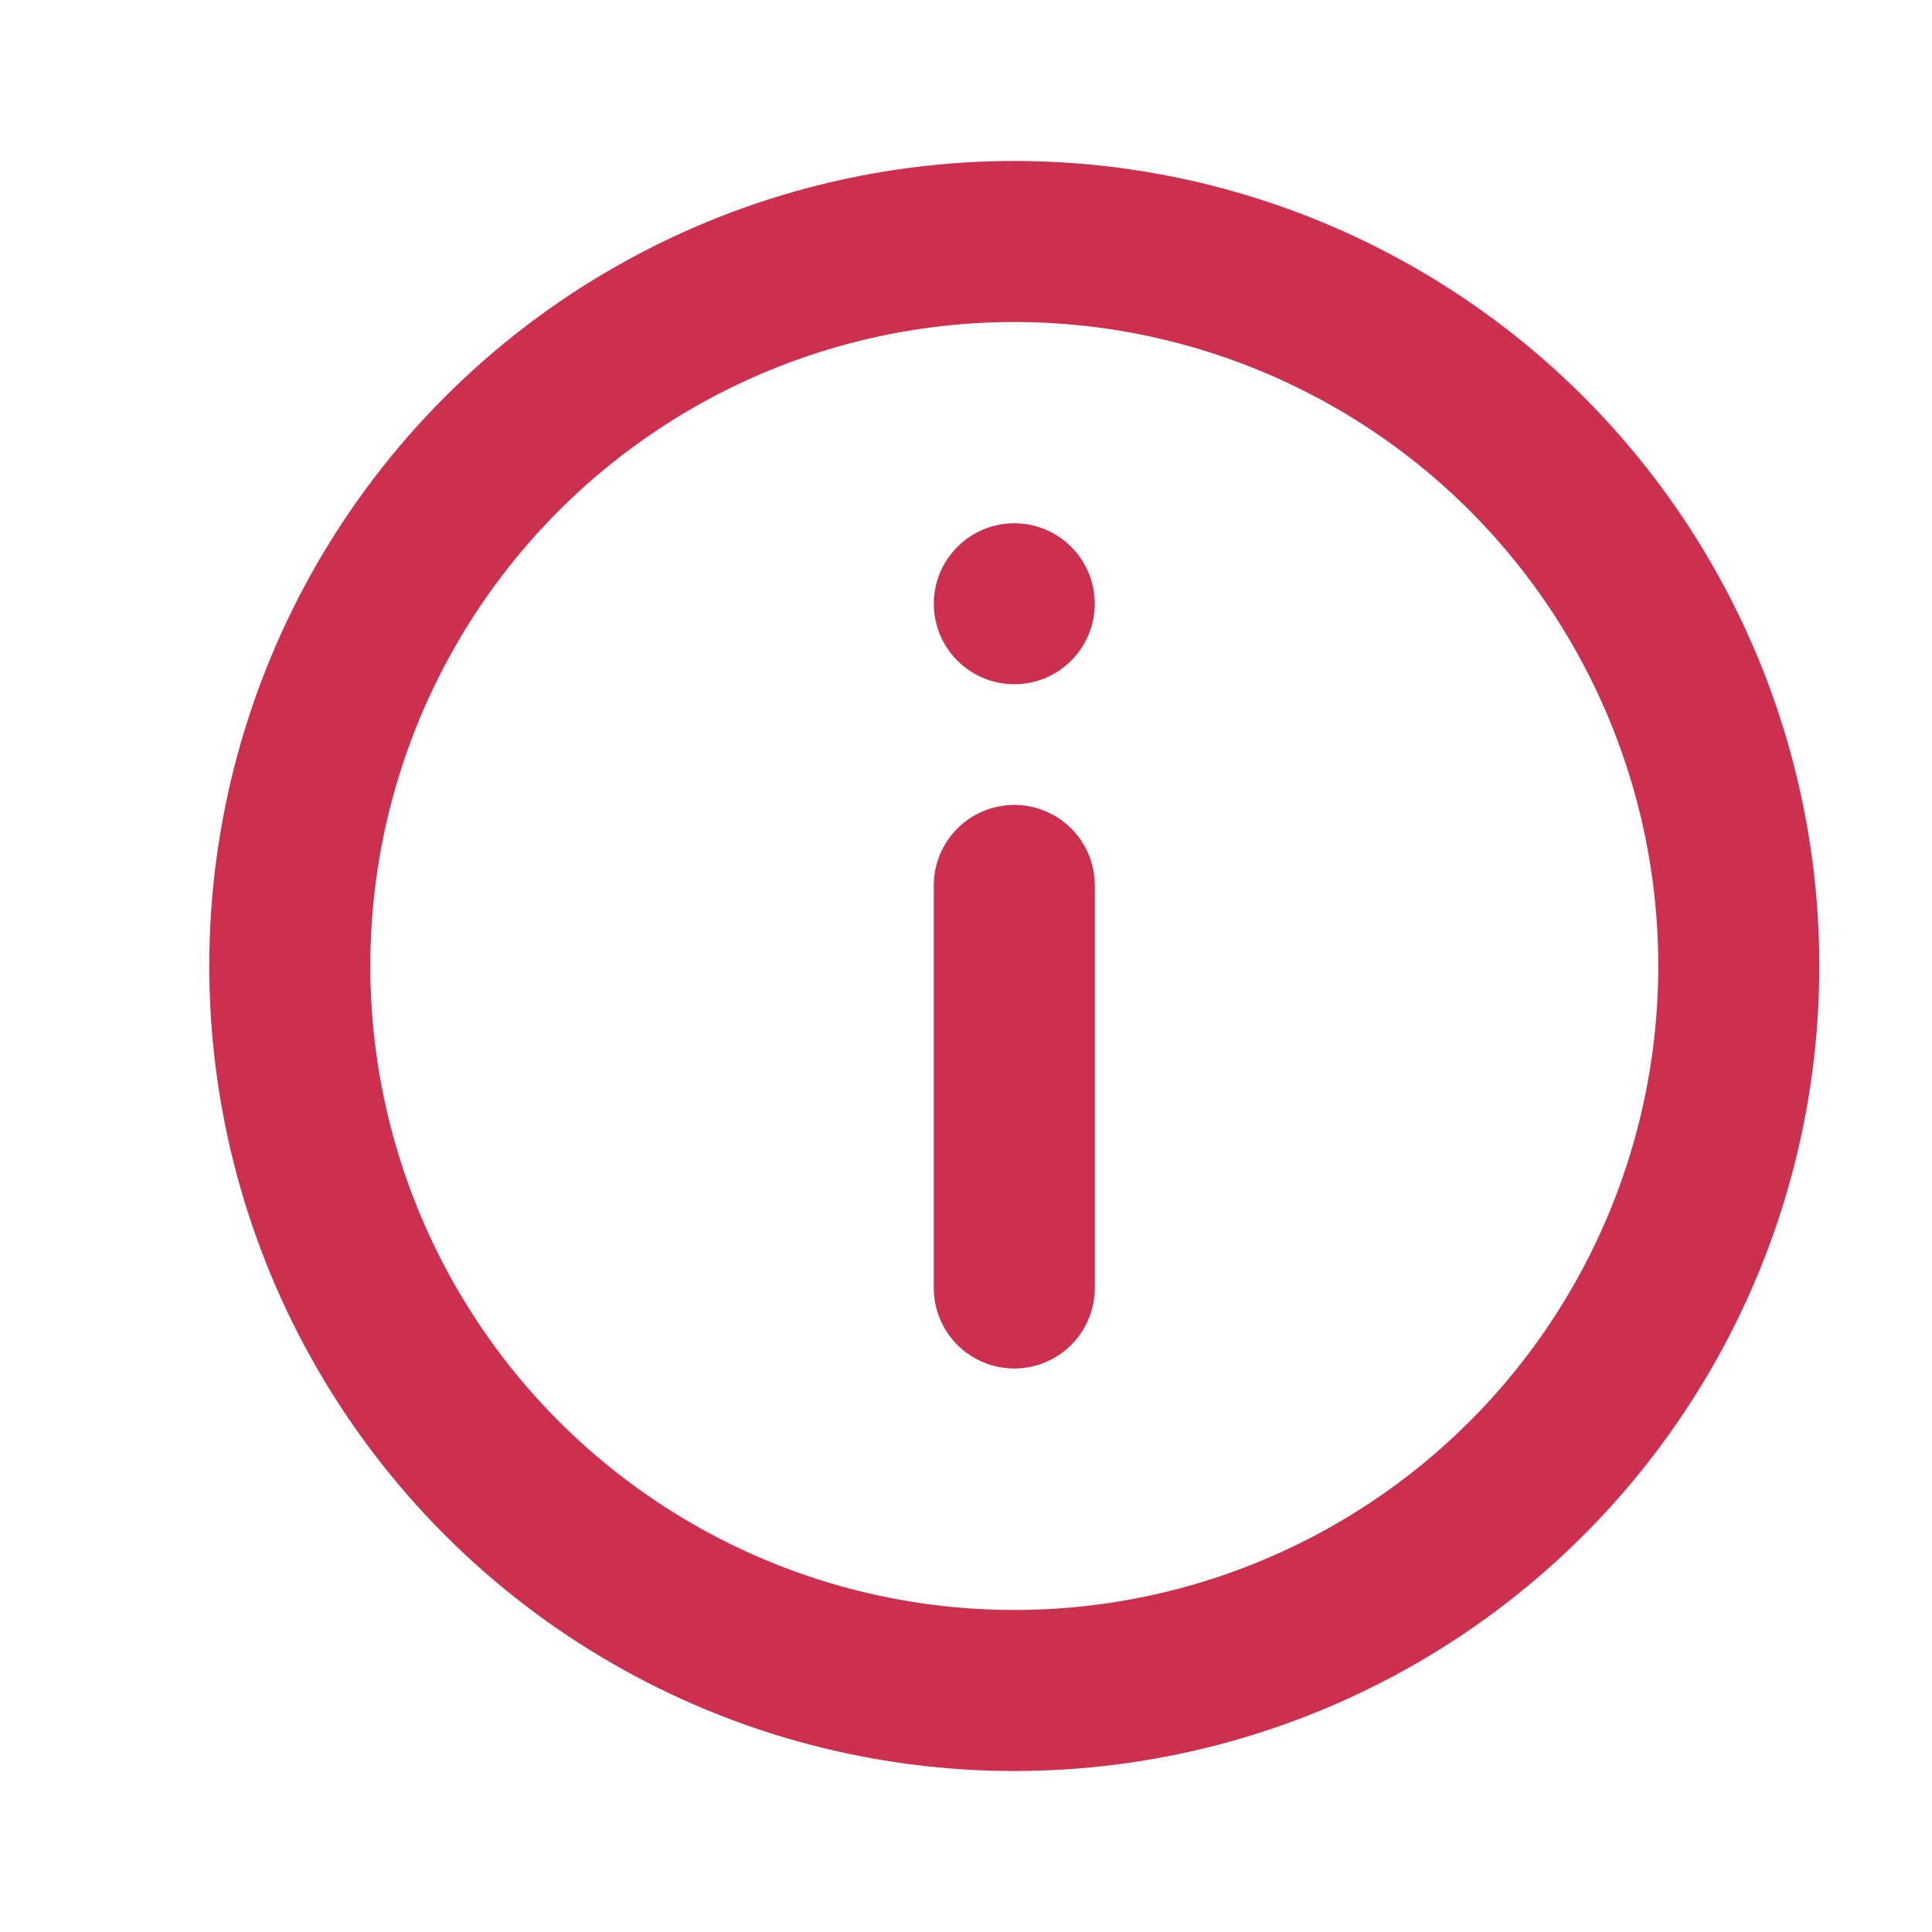 <svg width="20" height="20" viewBox="0 0 20 20" fill="none" xmlns="http://www.w3.org/2000/svg">
<path d="M10.5 13.333V9.166" stroke="#CD2F4E" stroke-width="1.667" stroke-linecap="round" stroke-linejoin="round"/>
<circle cx="0.833" cy="0.833" r="0.833" transform="matrix(1 0 0 -1 9.667 7.083)" fill="#CD2F4E"/>
<circle cx="7.5" cy="7.5" r="7.5" transform="matrix(1 0 0 -1 3 17.5)" stroke="#CD2F4E" stroke-width="1.667" stroke-linejoin="round"/>
</svg>

